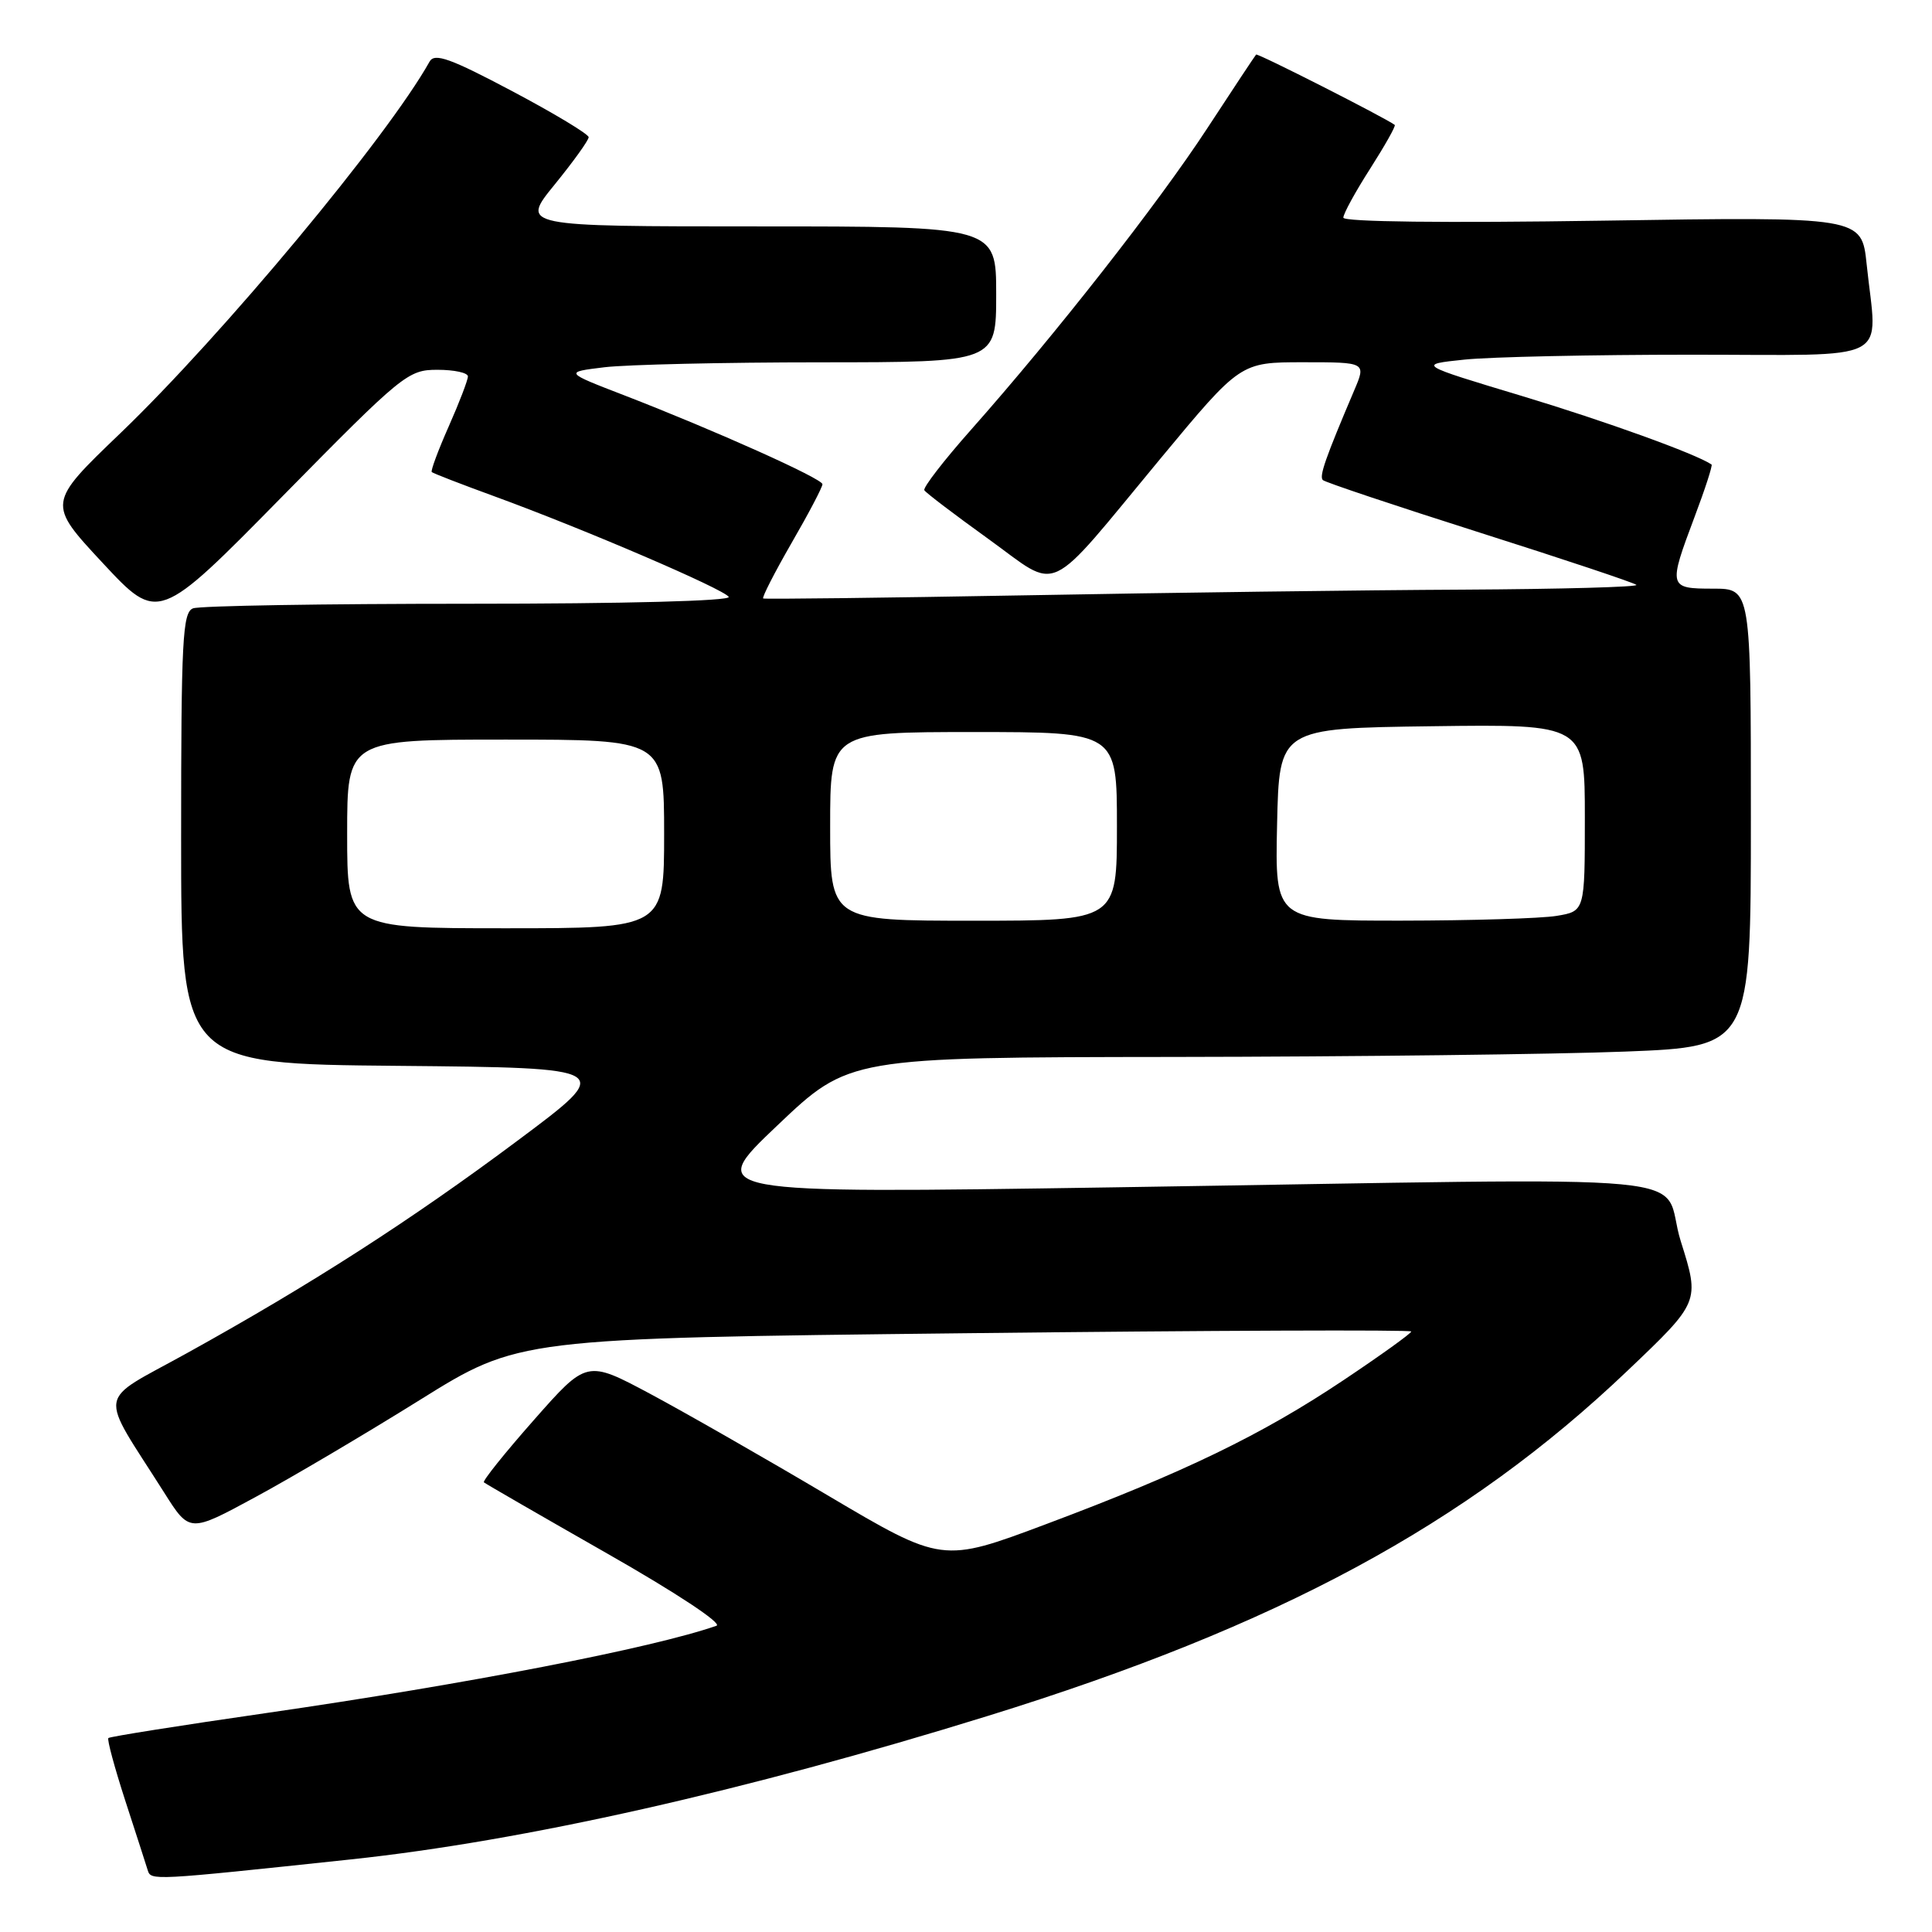 <?xml version="1.0" encoding="UTF-8" standalone="no"?>
<!DOCTYPE svg PUBLIC "-//W3C//DTD SVG 1.1//EN" "http://www.w3.org/Graphics/SVG/1.1/DTD/svg11.dtd" >
<svg xmlns="http://www.w3.org/2000/svg" xmlns:xlink="http://www.w3.org/1999/xlink" version="1.1" viewBox="0 0 256 256">
 <g >
 <path fill="currentColor"
d=" M 46.50 246.38 C 69.41 243.94 98.73 237.34 130.92 227.36 C 169.35 215.45 194.25 202.02 215.65 181.63 C 225.24 172.50 225.24 172.50 222.72 164.50 C 219.76 155.13 229.59 156.07 147.50 157.33 C 93.50 158.15 93.50 158.15 103.00 149.13 C 112.50 140.10 112.50 140.10 155.59 140.05 C 179.29 140.02 206.18 139.70 215.34 139.34 C 232.00 138.69 232.00 138.69 232.00 108.34 C 232.00 78.00 232.00 78.00 227.00 78.00 C 221.08 78.00 221.03 77.82 224.54 68.49 C 225.94 64.78 226.95 61.66 226.79 61.55 C 224.72 60.14 212.67 55.79 201.66 52.47 C 187.81 48.30 187.81 48.30 194.05 47.65 C 197.48 47.29 211.03 47.00 224.15 47.00 C 251.29 47.00 248.73 48.32 247.34 35.00 C 246.68 28.71 246.68 28.71 212.34 29.24 C 191.41 29.56 178.00 29.40 178.00 28.84 C 178.00 28.32 179.60 25.40 181.56 22.34 C 183.51 19.28 184.98 16.68 184.81 16.55 C 183.46 15.56 166.65 7.02 166.44 7.23 C 166.30 7.38 163.38 11.78 159.97 17.00 C 153.46 26.96 139.84 44.34 128.68 56.93 C 125.06 61.01 122.27 64.63 122.48 64.96 C 122.68 65.30 126.50 68.20 130.96 71.41 C 140.60 78.35 138.30 79.42 153.78 60.75 C 164.36 48.00 164.36 48.00 172.69 48.00 C 181.03 48.00 181.03 48.00 179.43 51.75 C 175.62 60.71 174.78 63.11 175.28 63.61 C 175.57 63.90 184.93 67.03 196.07 70.57 C 207.22 74.11 216.56 77.23 216.83 77.50 C 217.11 77.78 206.80 78.06 193.92 78.13 C 181.04 78.19 154.97 78.53 136.00 78.88 C 117.03 79.22 101.34 79.41 101.13 79.30 C 100.93 79.19 102.62 75.89 104.88 71.96 C 107.15 68.04 108.99 64.53 108.98 64.16 C 108.95 63.41 94.72 57.03 82.76 52.40 C 74.75 49.31 74.75 49.31 80.12 48.66 C 83.08 48.31 95.96 48.01 108.75 48.01 C 132.00 48.00 132.00 48.00 132.00 39.00 C 132.00 30.00 132.00 30.00 100.49 30.00 C 68.98 30.00 68.98 30.00 73.49 24.46 C 75.97 21.41 78.00 18.59 78.00 18.18 C 78.00 17.78 73.44 15.03 67.87 12.08 C 59.68 7.74 57.59 6.99 56.93 8.15 C 51.34 18.15 29.48 44.42 15.92 57.43 C 6.26 66.70 6.26 66.70 13.61 74.60 C 20.97 82.50 20.97 82.50 37.44 65.75 C 53.36 49.57 54.06 49.00 57.96 49.00 C 60.18 49.00 62.00 49.39 62.00 49.88 C 62.00 50.36 60.86 53.34 59.46 56.50 C 58.06 59.66 57.05 62.38 57.21 62.55 C 57.37 62.71 61.11 64.16 65.50 65.76 C 77.41 70.11 95.92 78.06 96.56 79.09 C 96.89 79.63 82.81 80.00 62.14 80.00 C 42.90 80.00 26.45 80.27 25.58 80.61 C 24.19 81.14 24.00 84.77 24.00 111.09 C 24.00 140.97 24.00 140.97 52.75 141.23 C 81.50 141.50 81.50 141.50 68.62 151.11 C 54.48 161.67 41.21 170.20 24.75 179.31 C 12.65 186.02 12.99 183.94 21.77 197.80 C 25.12 203.10 25.12 203.10 33.81 198.39 C 38.59 195.81 48.40 190.01 55.62 185.51 C 68.74 177.33 68.74 177.33 127.87 176.66 C 160.39 176.29 187.00 176.19 187.00 176.43 C 187.00 176.67 182.96 179.58 178.02 182.88 C 167.18 190.13 156.93 195.09 138.63 201.95 C 124.85 207.12 124.85 207.12 109.67 198.14 C 101.33 193.20 90.73 187.14 86.13 184.68 C 77.75 180.21 77.75 180.21 70.75 188.15 C 66.90 192.51 63.92 196.23 64.12 196.42 C 64.33 196.60 71.67 200.84 80.44 205.84 C 89.56 211.03 95.76 215.13 94.94 215.42 C 86.50 218.37 61.82 223.15 35.26 226.99 C 23.96 228.62 14.55 230.11 14.36 230.30 C 14.17 230.49 15.18 234.21 16.59 238.57 C 18.01 242.93 19.35 247.09 19.57 247.80 C 20.01 249.20 20.00 249.20 46.50 246.38 Z  M 46.00 110.50 C 46.00 98.00 46.00 98.00 67.00 98.00 C 88.00 98.00 88.00 98.00 88.00 110.50 C 88.00 123.00 88.00 123.00 67.00 123.00 C 46.00 123.00 46.00 123.00 46.00 110.50 Z  M 110.00 109.50 C 110.00 97.00 110.00 97.00 129.00 97.00 C 148.00 97.00 148.00 97.00 148.00 109.50 C 148.00 122.00 148.00 122.00 129.00 122.00 C 110.00 122.00 110.00 122.00 110.00 109.50 Z  M 169.22 109.25 C 169.50 96.50 169.50 96.50 189.75 96.23 C 210.00 95.96 210.00 95.96 210.00 108.35 C 210.00 120.74 210.00 120.74 206.25 121.36 C 204.19 121.70 194.95 121.98 185.72 121.99 C 168.94 122.00 168.94 122.00 169.22 109.25 Z "/>
</g>
</svg>
